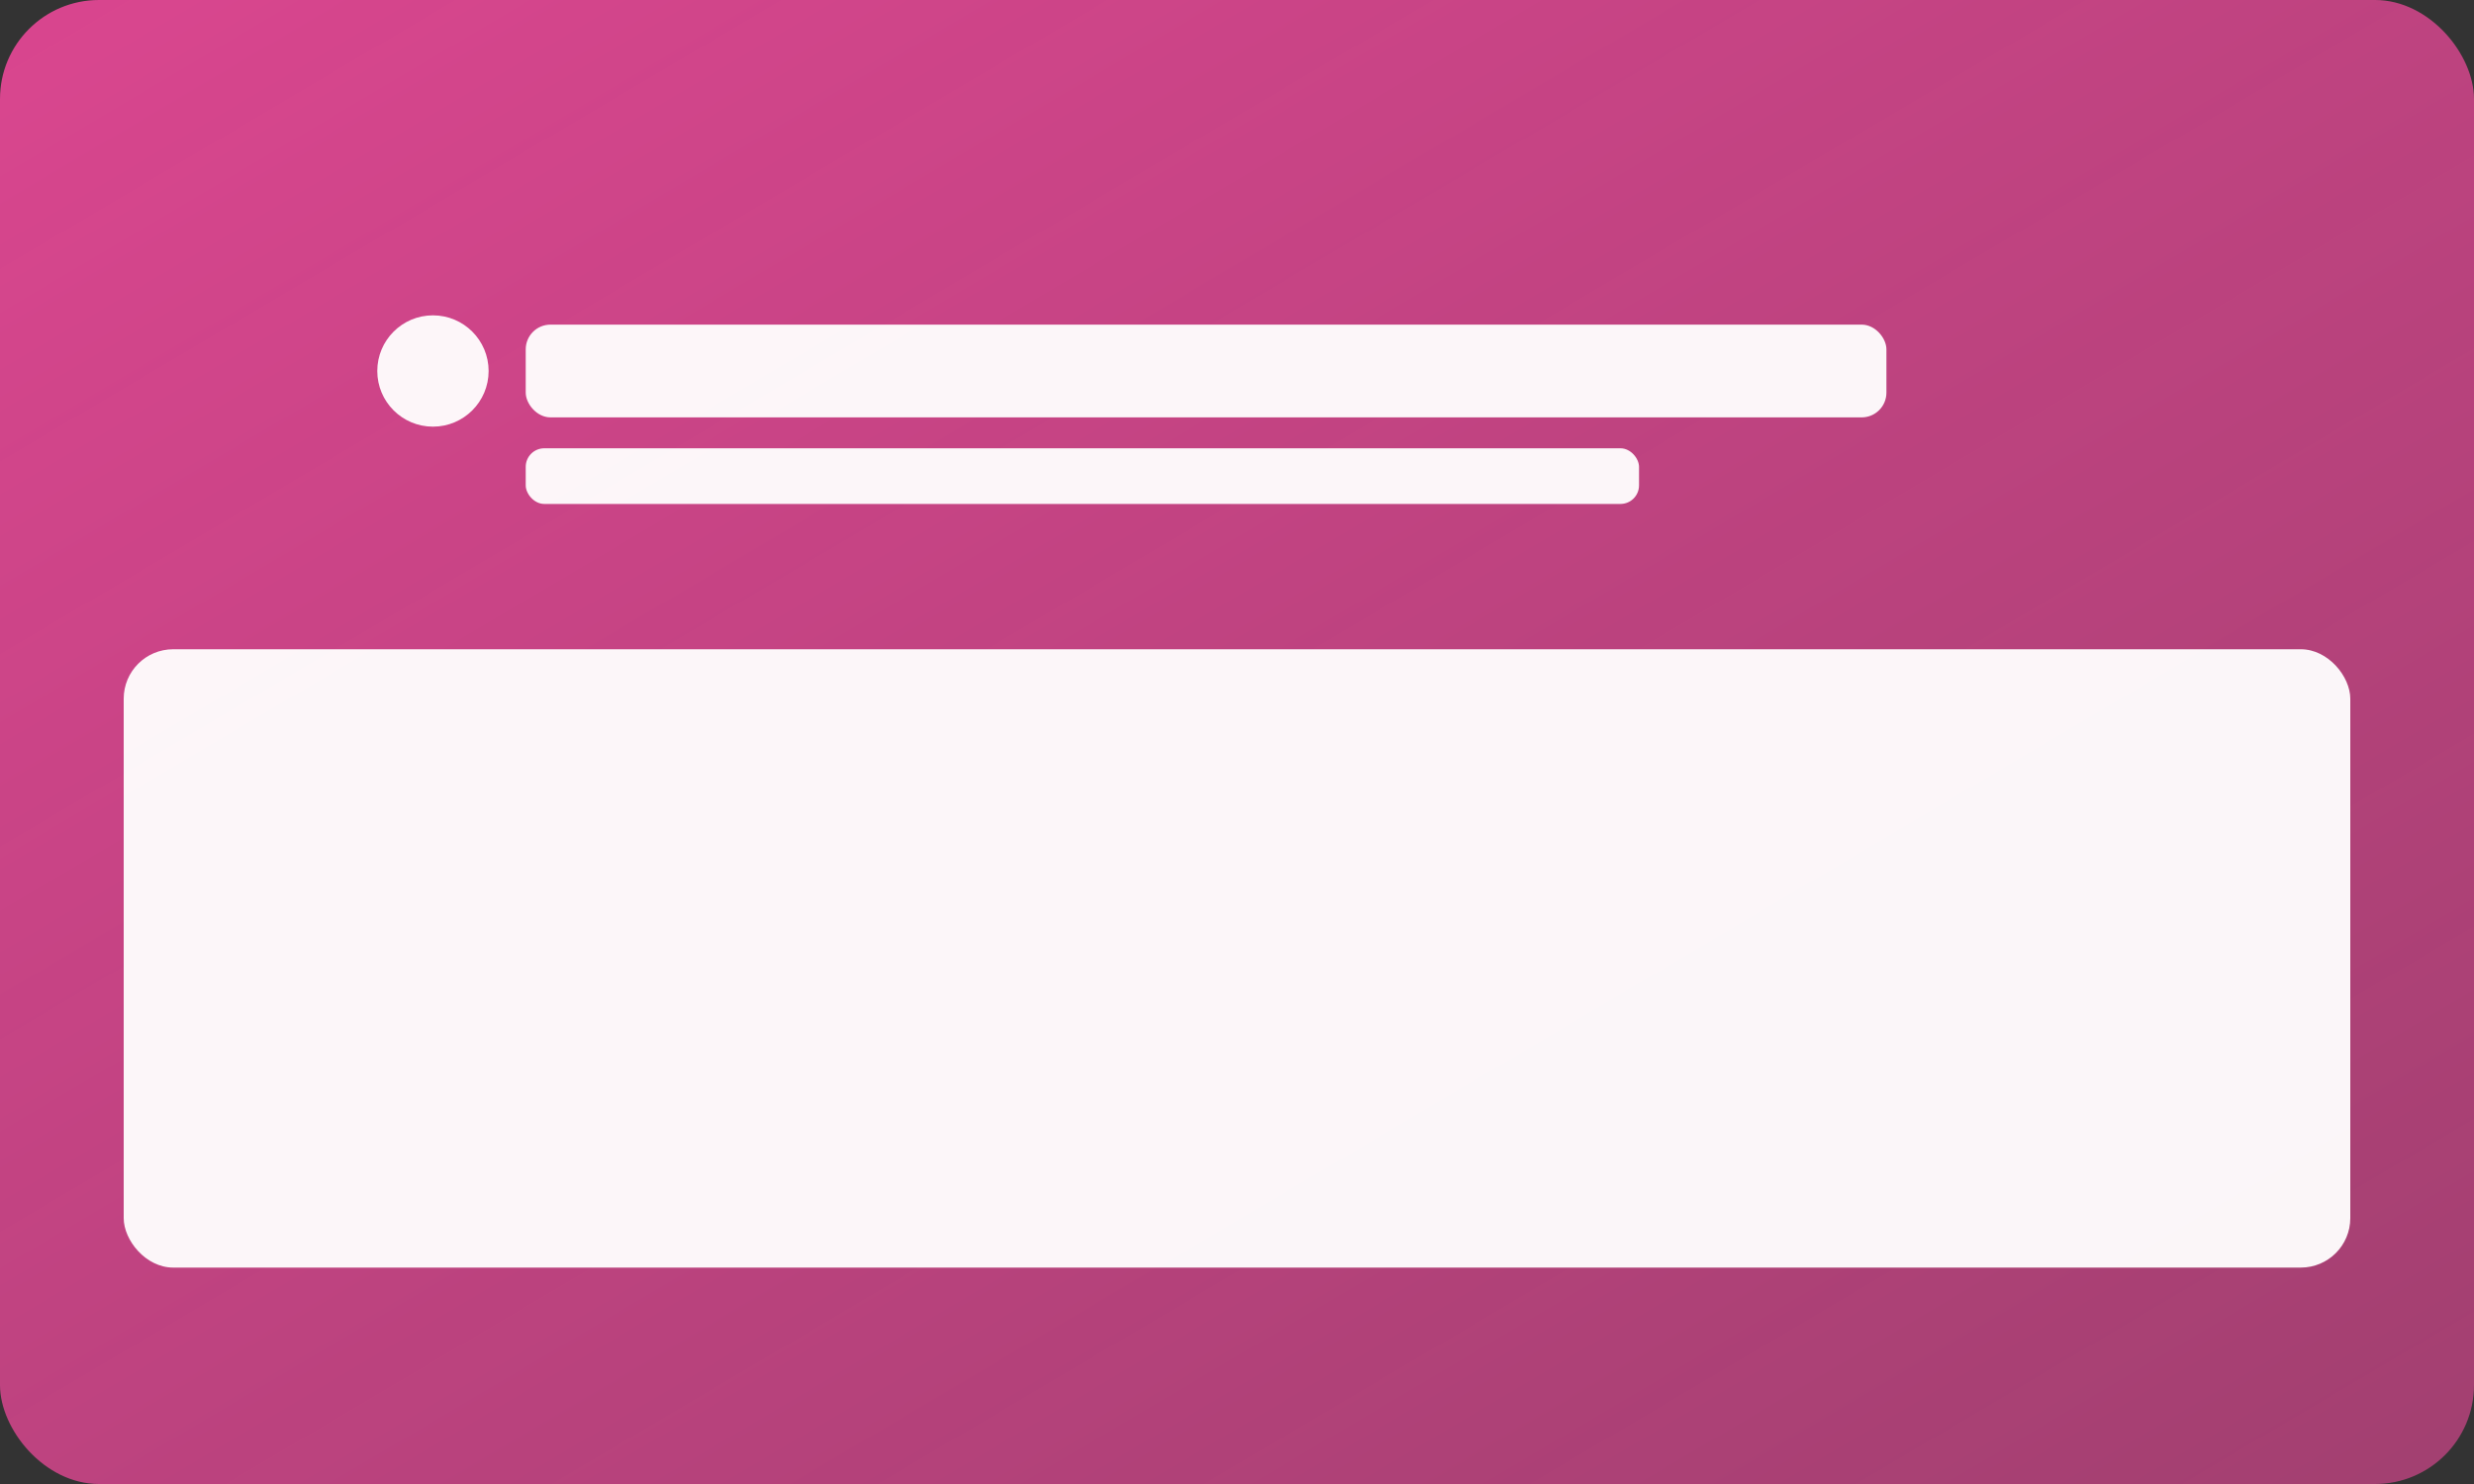 <svg xmlns="http://www.w3.org/2000/svg" width="800" height="480" viewBox="0 0 800 480">
  <rect x="0" y="0" width="800" height="480" fill="#333333" stroke="none"/>
  <defs>
    <linearGradient id="g" x1="0" y1="0" x2="1" y2="1">
      <stop offset="0%" stop-color="#ec4899" stop-opacity="0.9"/>
      <stop offset="100%" stop-color="#ec4899" stop-opacity="0.6"/>
    </linearGradient>
  </defs>
  <rect width="800" height="480" rx="32" fill="url(#g)"/>
  <g fill="#fff" opacity="0.95">
    <circle cx="140" cy="120" r="18"/>
    <rect x="170" y="105" width="440" height="30" rx="8"/>
    <rect x="170" y="145" width="360" height="18" rx="6"/>
    <rect x="40" y="210" width="720" height="200" rx="16"/>
    <rect x="60" y="230" width="240" height="160" rx="12" opacity="0.85"/>
    <rect x="300" y="230" width="240" height="160" rx="12" opacity="0.85"/>
    <rect x="540" y="230" width="200" height="160" rx="12" opacity="0.85"/>
  </g>
</svg>
